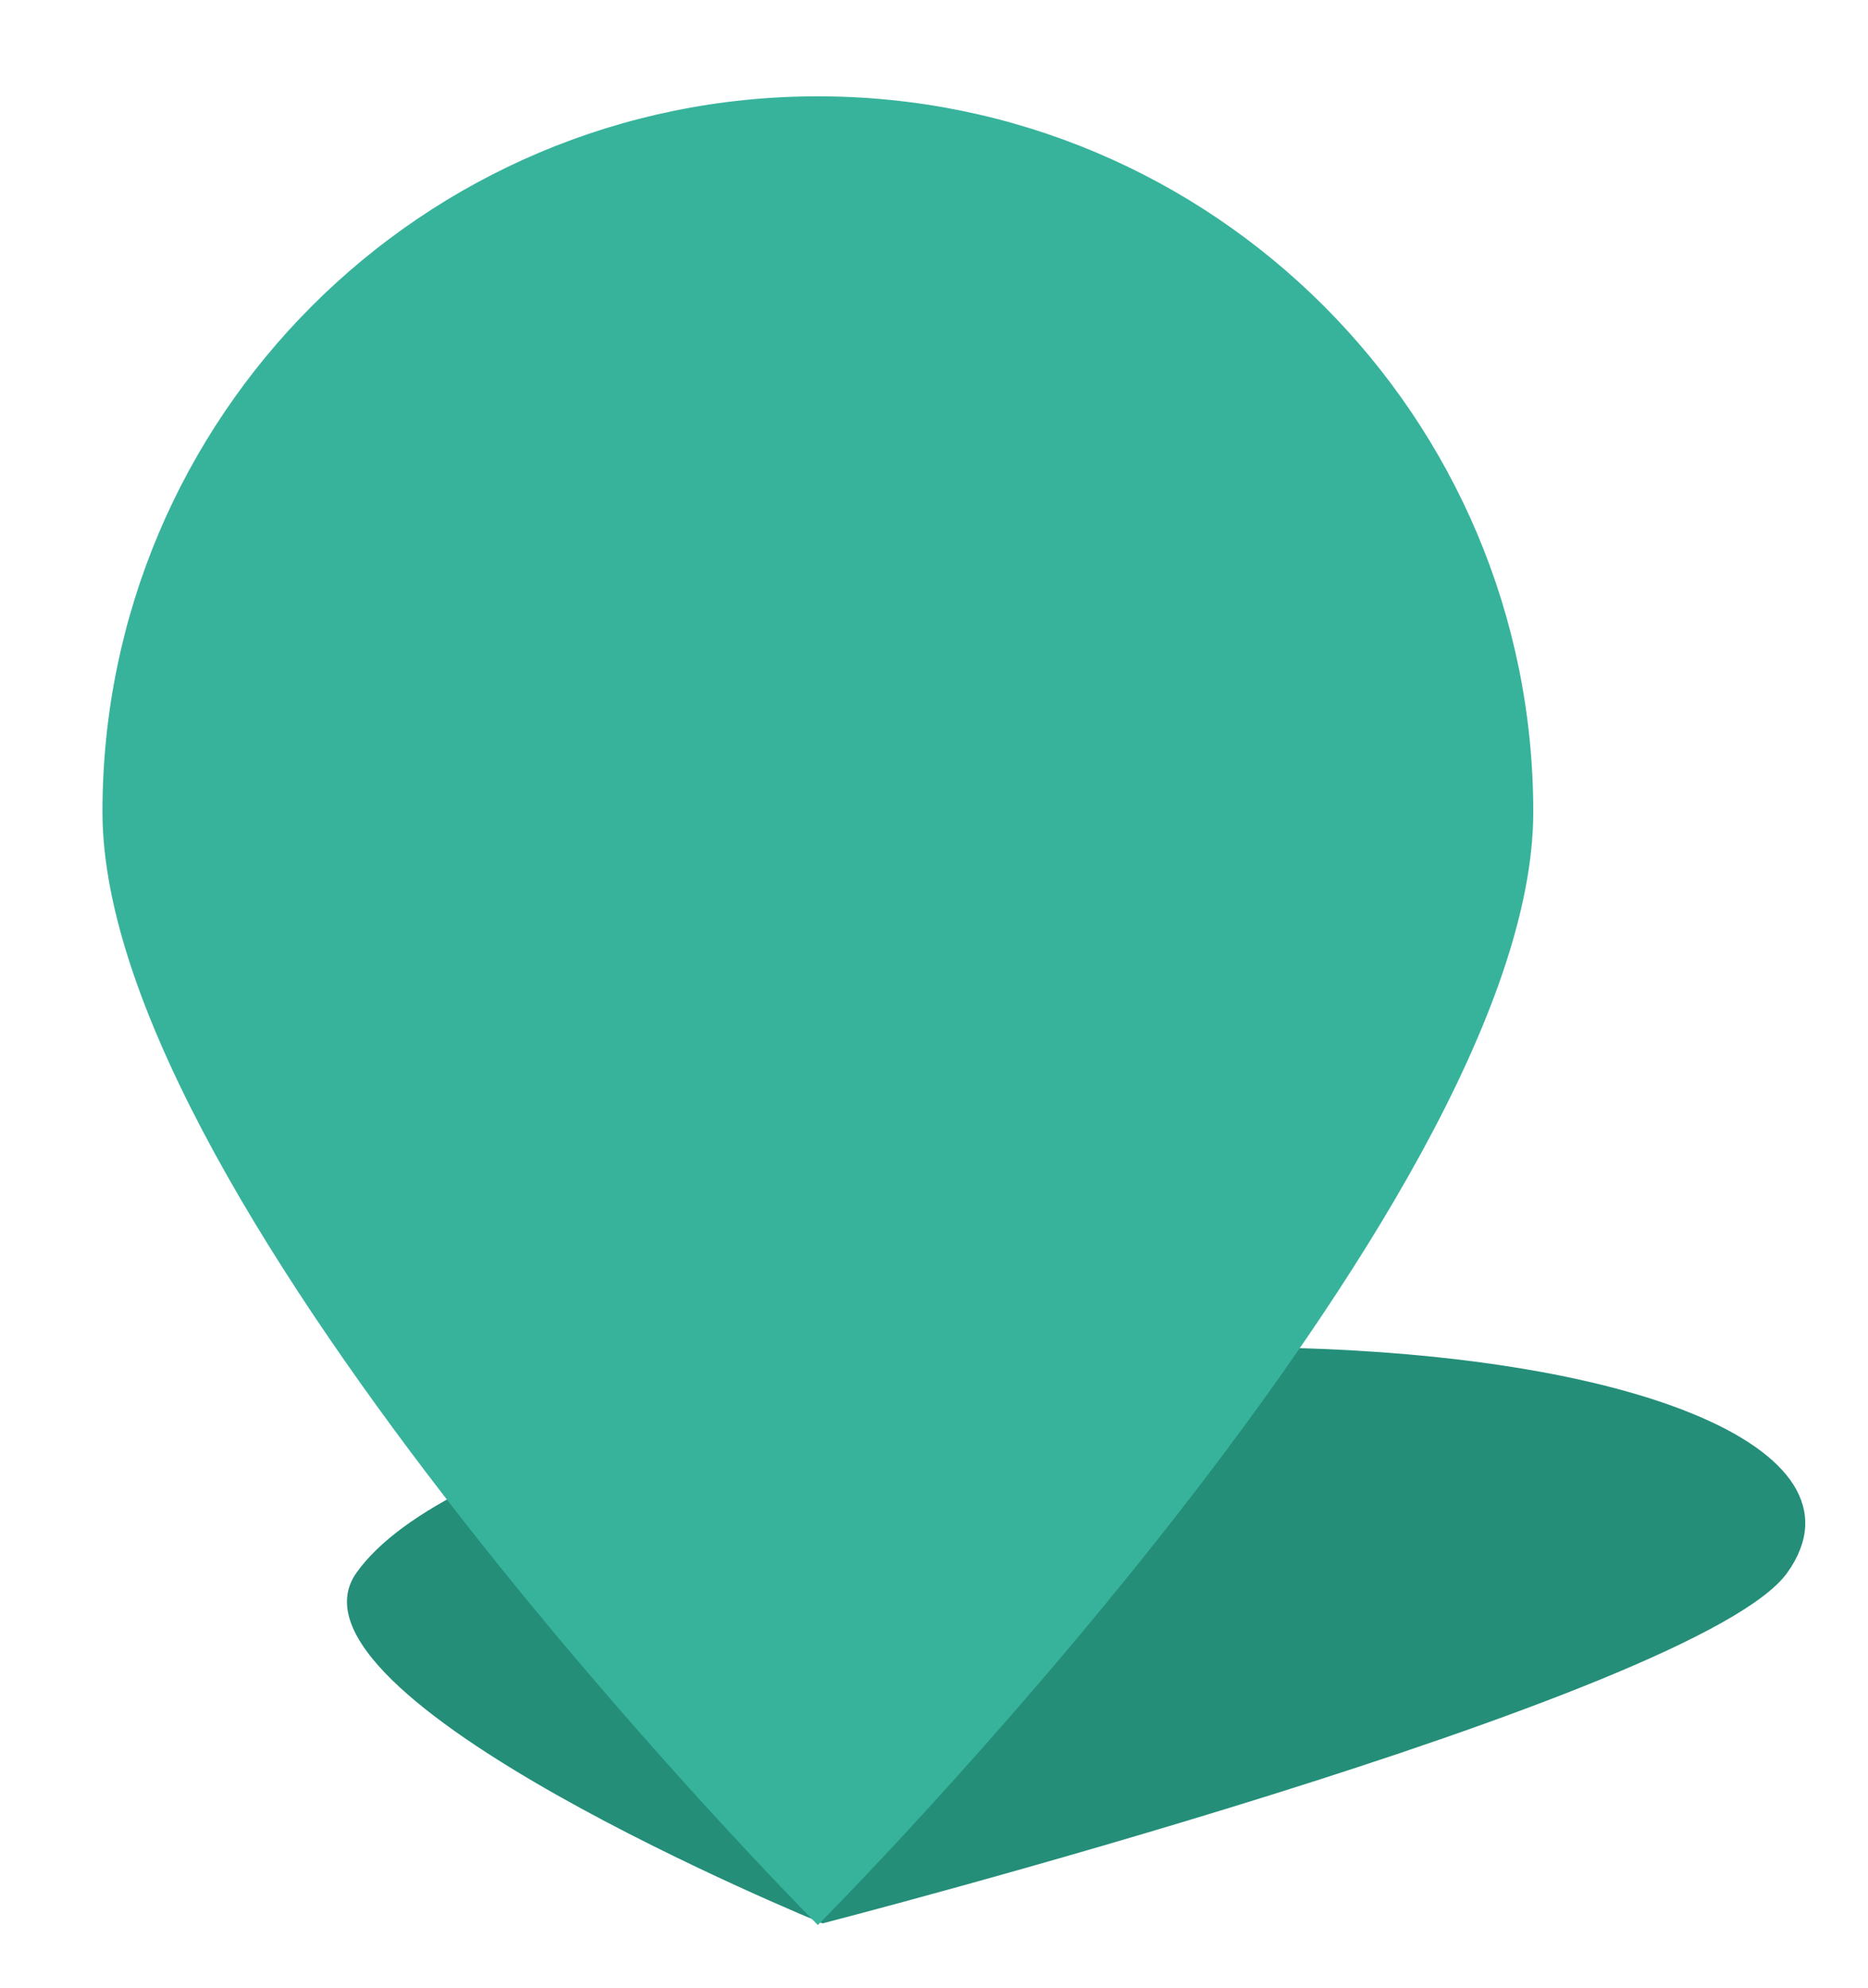 <svg width="47" height="50" xmlns="http://www.w3.org/2000/svg">
 <g>
  <title>Layer 1</title>
  <g id="svg_79">
   <path fill="#248E79" d="m44.971,39.559c-2.229,3.133 -24.276,8.824 -24.276,8.824s-13.952,-5.691 -11.724,-8.824c2.228,-3.132 12.094,-5.672 22.034,-5.672c9.941,0 16.194,2.54 13.966,5.672z" id="svg_80"/>
   <path fill="#37B39C" d="m38.578,20.423c0,9.941 -18,28.001 -18,28.001s-18,-18.06 -18,-28.001s8.059,-18 18,-18s18,8.058 18,18z" id="svg_81"/>
  </g>
 </g>
</svg>

